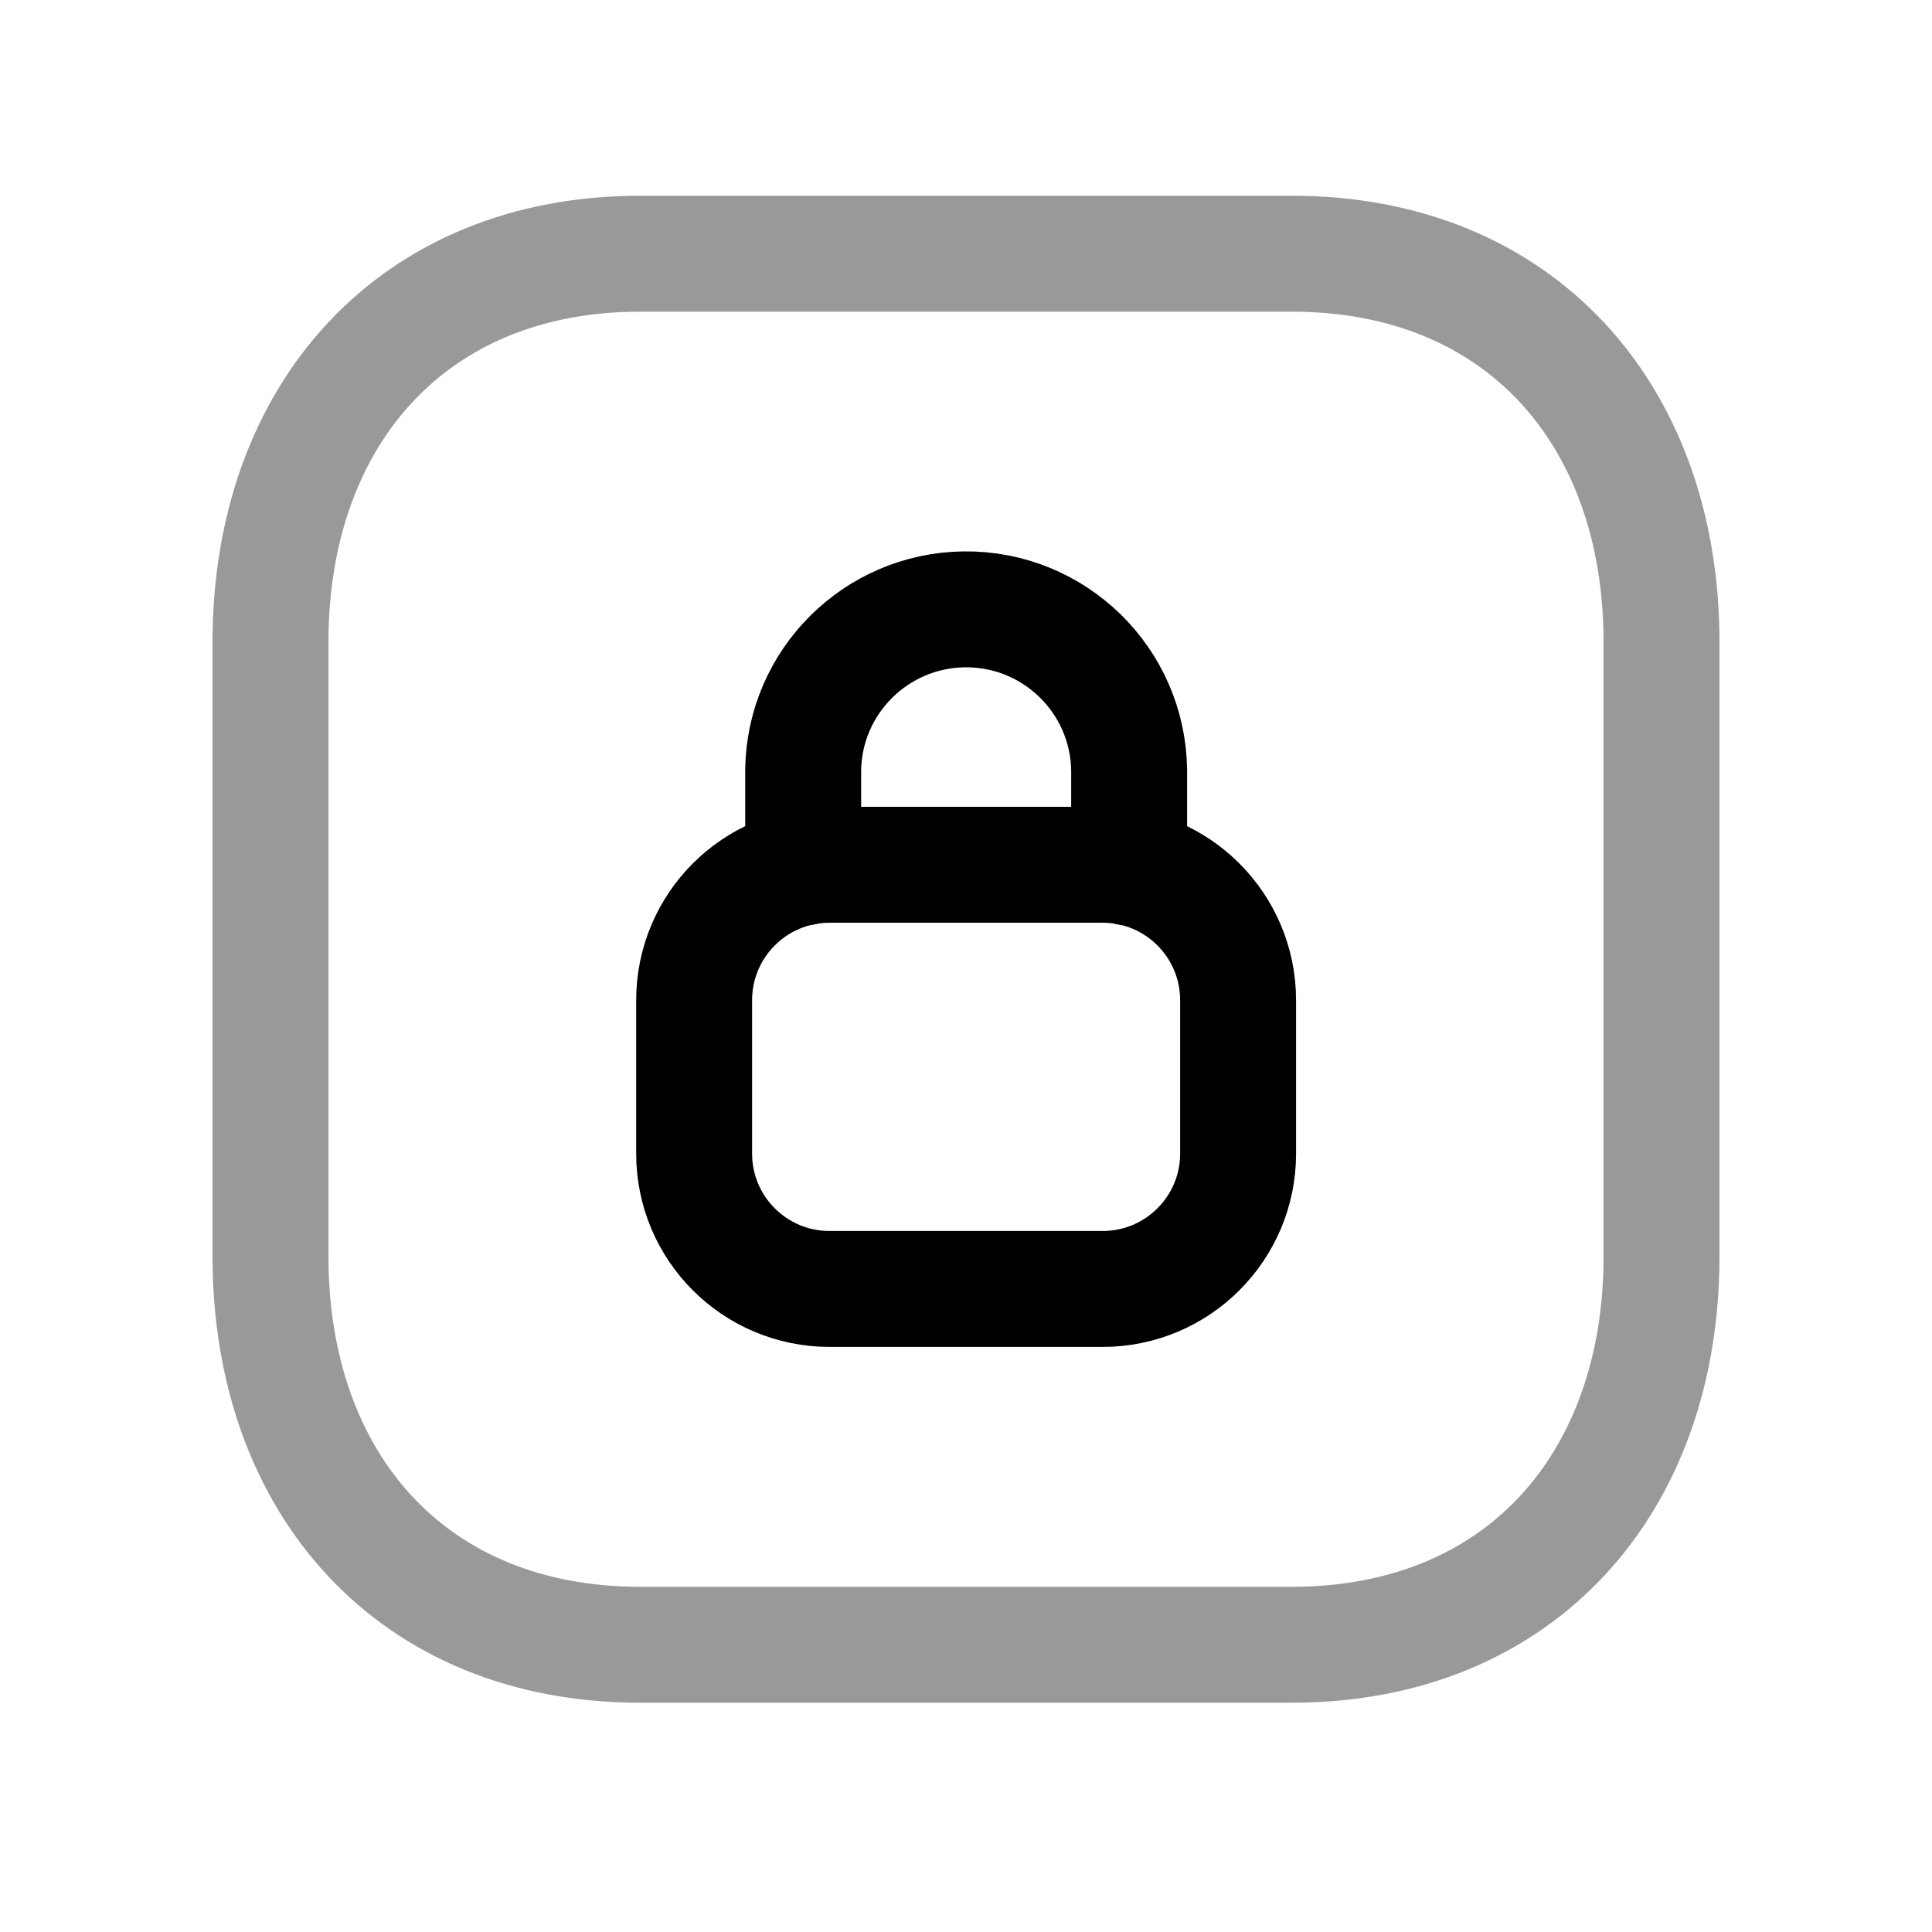 <svg width="25" height="25" viewBox="0 0 25 25" fill="none" xmlns="http://www.w3.org/2000/svg">
<path opacity="0.4" d="M8.282 3.283H16.717C19.665 3.283 21.5 5.364 21.5 8.31V16.257C21.5 19.202 19.665 21.283 16.716 21.283H8.282C5.334 21.283 3.5 19.202 3.5 16.257V8.31C3.5 5.364 5.343 3.283 8.282 3.283Z" stroke="black" stroke-width="1.5" stroke-linecap="round" stroke-linejoin="round"/>
<path fill-rule="evenodd" clip-rule="evenodd" d="M14.268 16.679H10.735C9.766 16.679 8.982 15.895 8.982 14.927V12.944C8.982 11.975 9.766 11.19 10.735 11.19H14.268C15.236 11.19 16.021 11.975 16.021 12.944V14.927C16.021 15.895 15.236 16.679 14.268 16.679Z" stroke="black" stroke-width="1.5" stroke-linecap="round" stroke-linejoin="round"/>
<path d="M14.611 11.226V9.967C14.596 8.803 13.641 7.871 12.476 7.885C11.335 7.9 10.412 8.818 10.393 9.959V11.226" stroke="black" stroke-width="1.5" stroke-linecap="round" stroke-linejoin="round"/>
</svg>